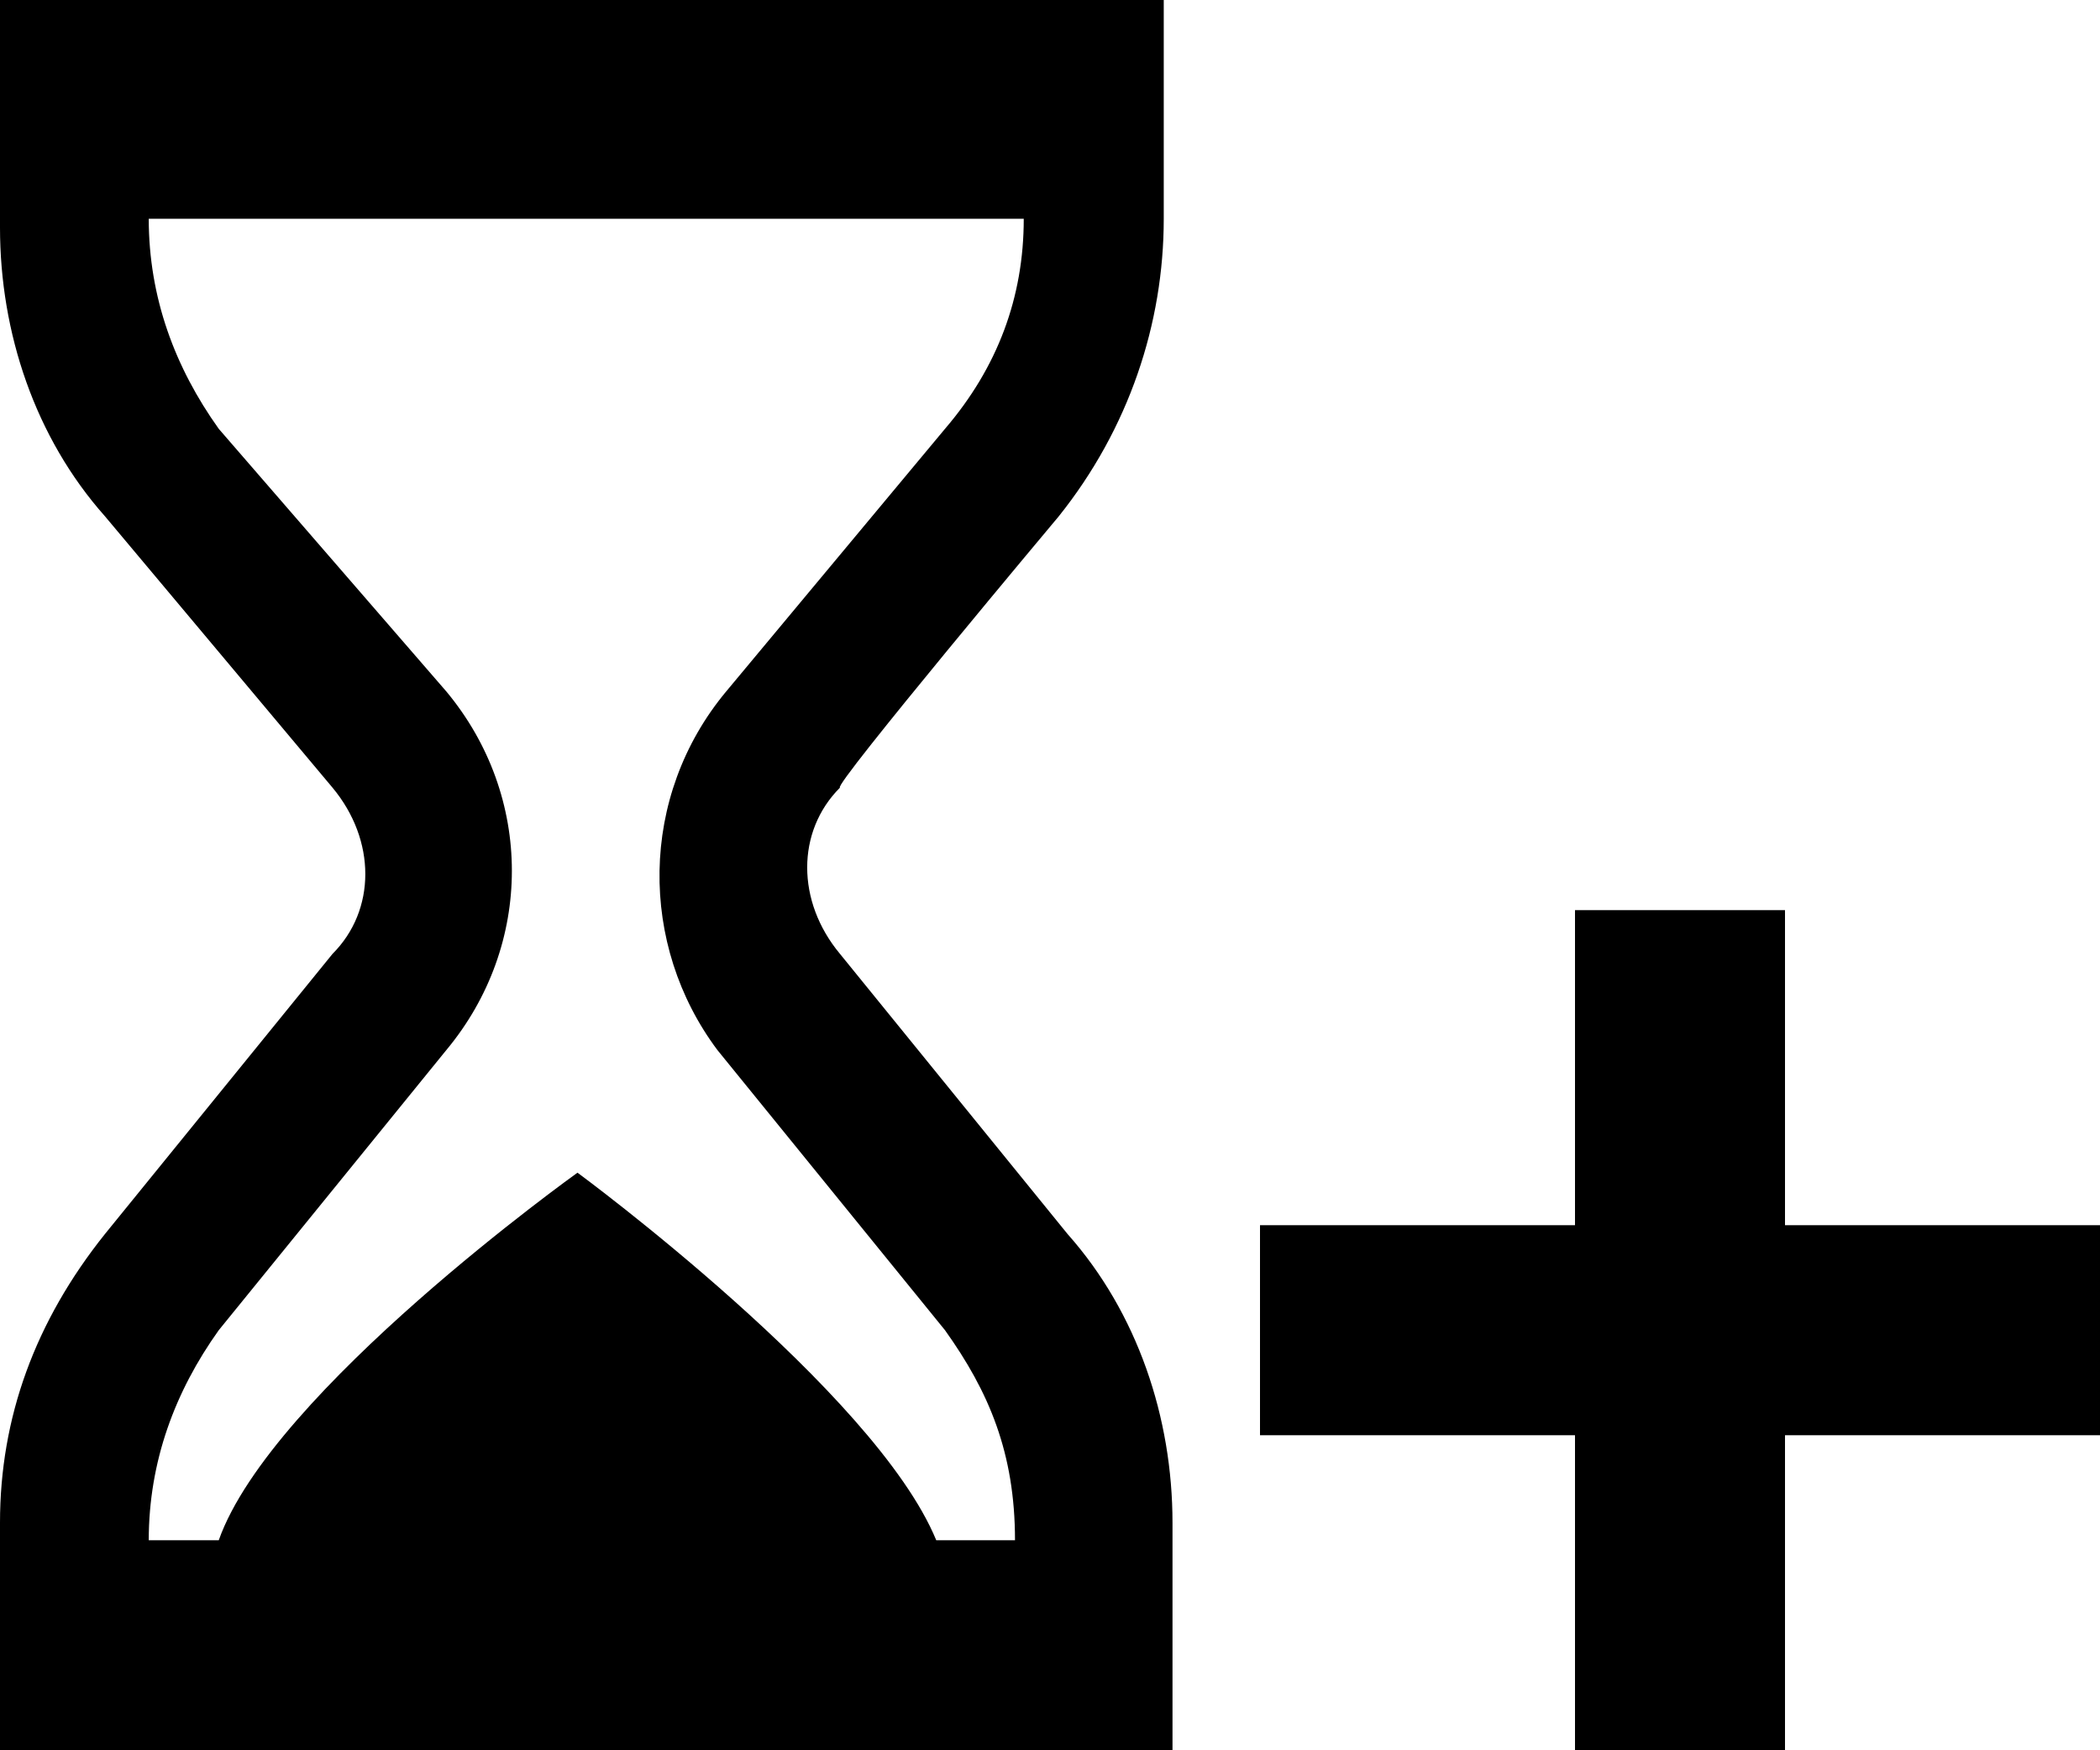 <svg fill="none" xmlns="http://www.w3.org/2000/svg" viewBox="0 0 24 20" height="20" width="24">
<path fill="currentColor" d="M12.1,5.9c0.8-1,1.2-2.2,1.2-3.4V0H0v2.6C0,3.8,0.4,5,1.2,5.9L3.8,9c0.5,0.6,0.5,1.4,0,1.9l-2.6,3.2C0.4,15.1,0,16.2,0,17.4
	V20h13.4v-2.6c0-1.2-0.4-2.4-1.2-3.3l-2.6-3.2c-0.5-0.6-0.5-1.4,0-1.9C9.5,9,12.1,5.9,12.1,5.9z M8.2,12l2.6,3.2
	c0.5,0.7,0.8,1.4,0.8,2.4h-0.9c-0.7-1.7-4.1-4.2-4.1-4.2s-3.5,2.5-4.1,4.2H1.7c0-0.9,0.3-1.7,0.8-2.4L5.1,12c1-1.2,1-2.9,0-4.1
	L2.5,4.9C2,4.2,1.7,3.4,1.7,2.5h10c0,0.9-0.3,1.7-0.9,2.4L8.3,7.9C7.3,9.1,7.3,10.8,8.2,12z"/>
<path fill="currentColor" d="M24,14h-3.6v-3.6H18V14h-3.6v2.4H18V20h2.4v-3.6H24V14z"/>
</svg>
